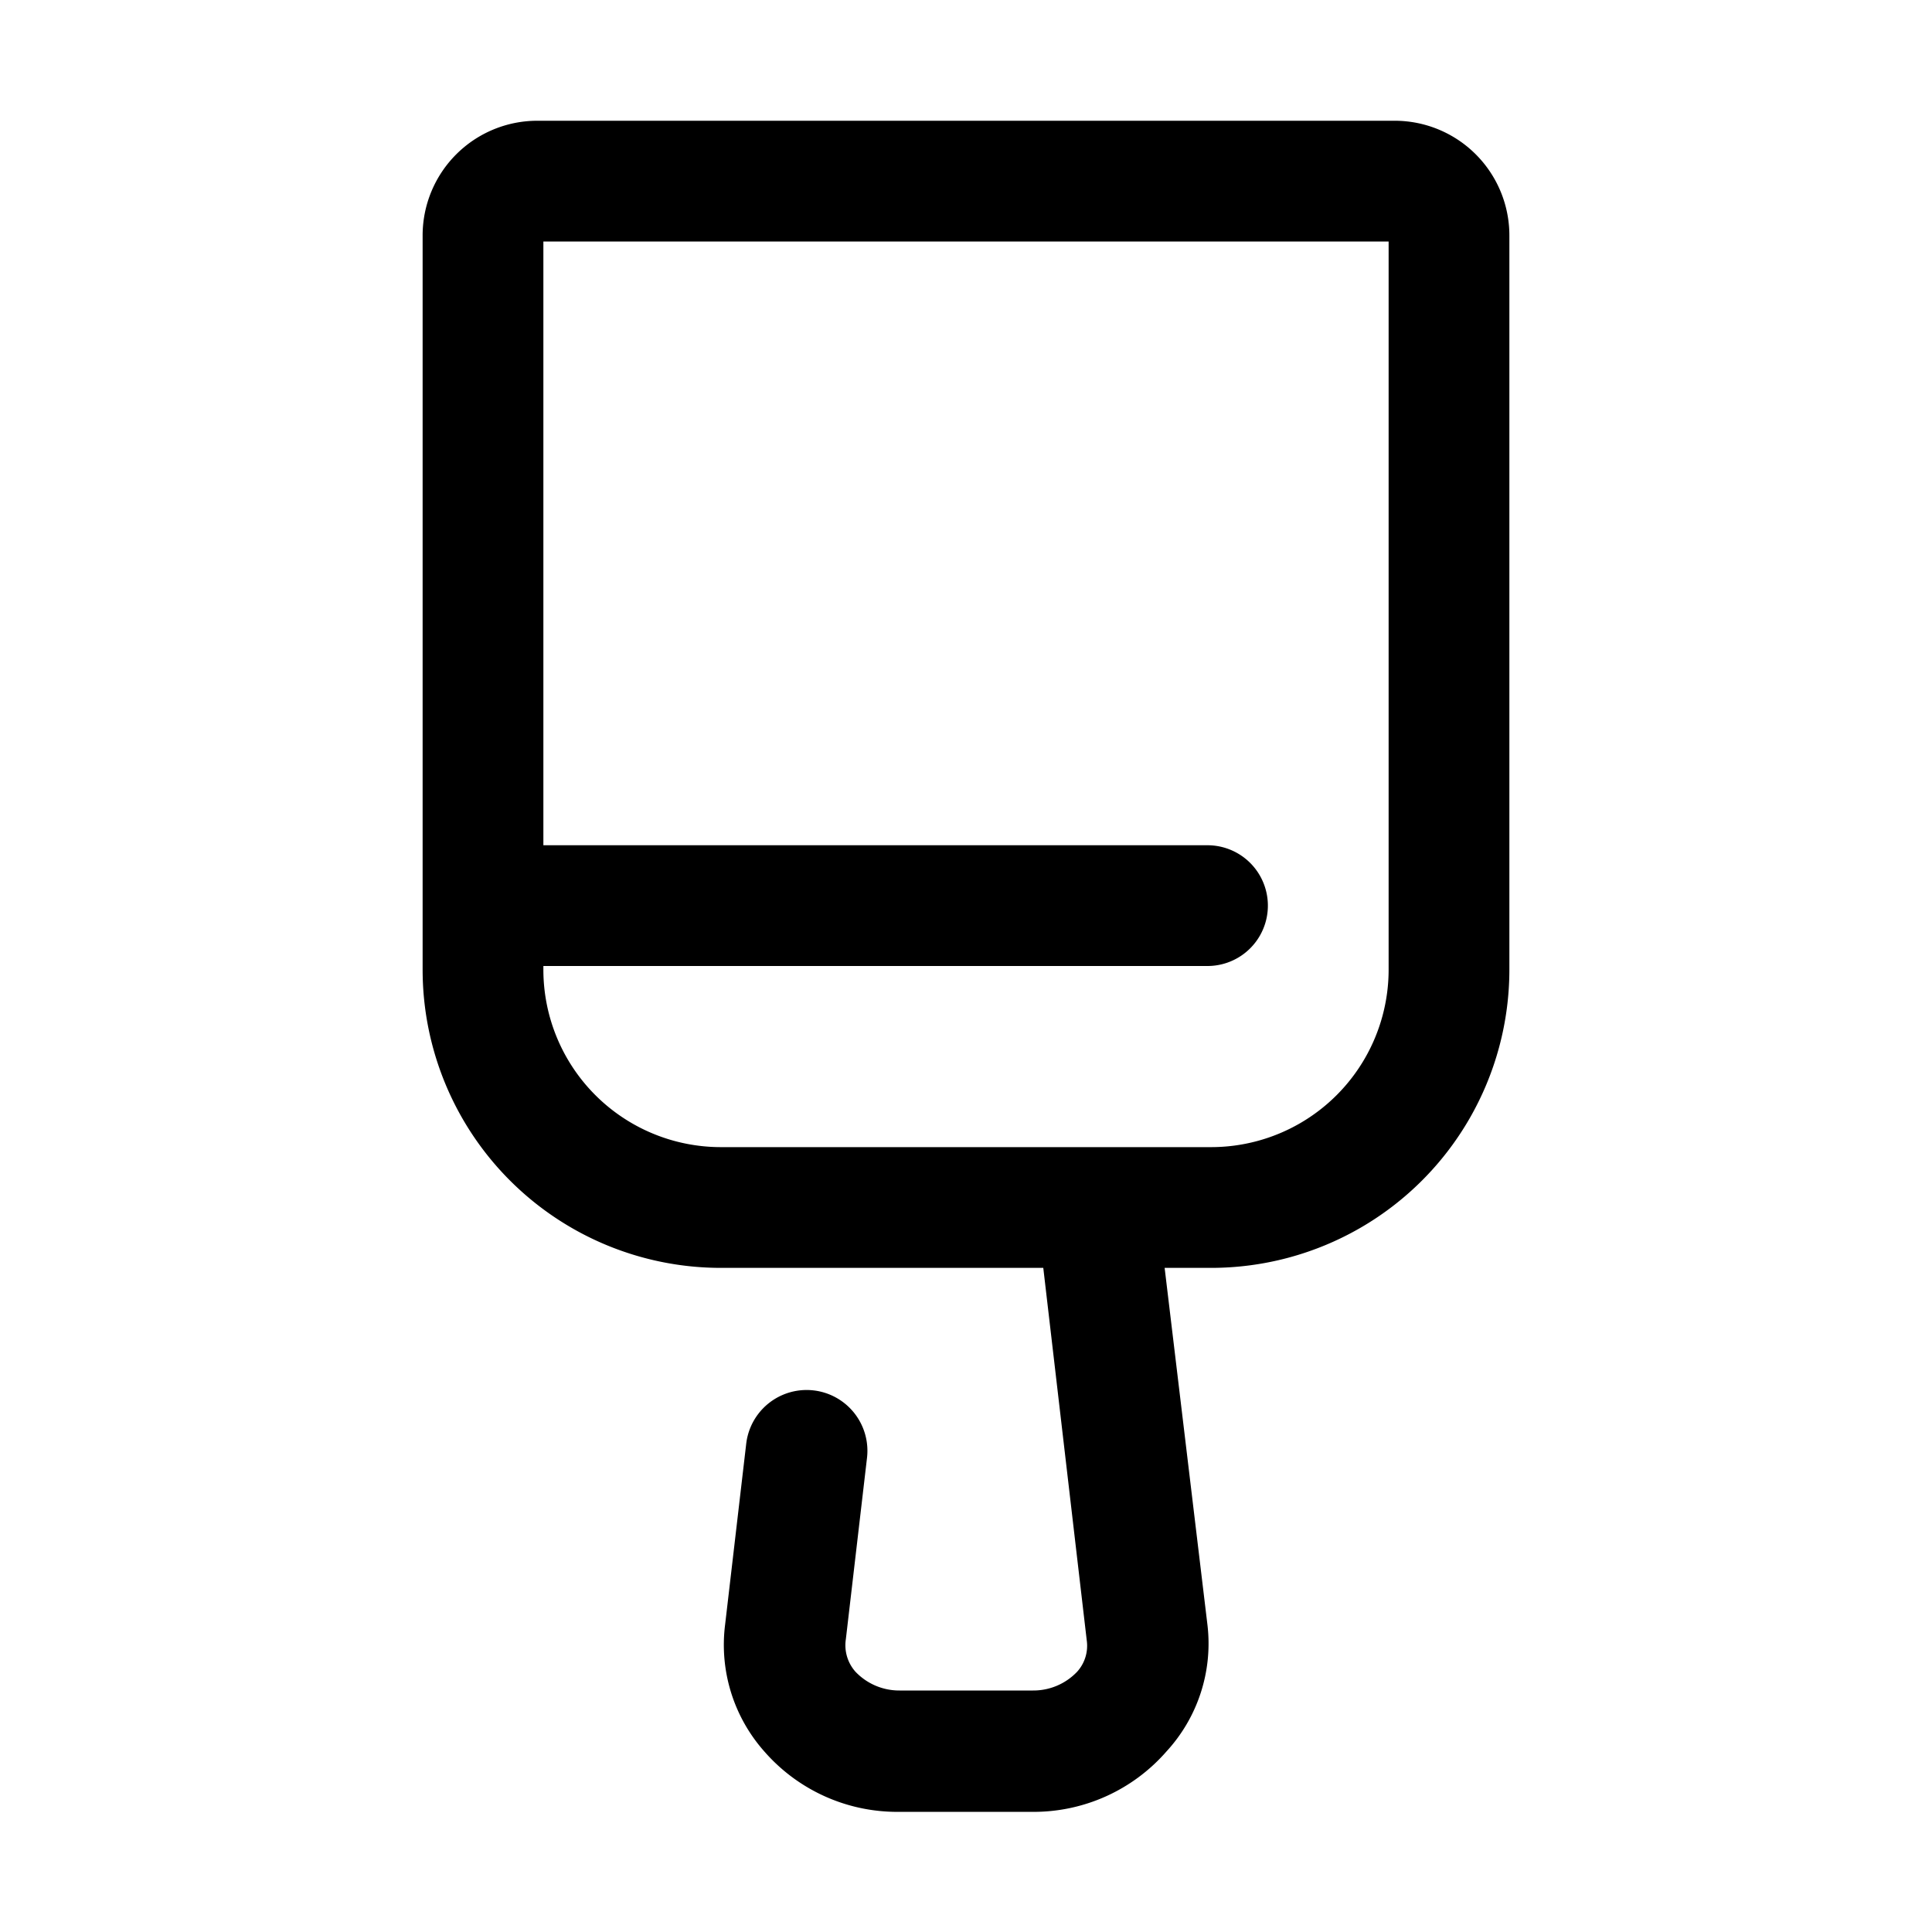 <svg xmlns="http://www.w3.org/2000/svg" viewBox="0 0 32 32"><g id="paint_brush_2" data-name="paint brush 2"><path d="M23.1,2H8.9A1.9,1.9,0,0,0,7,3.9V16.06A4.94,4.94,0,0,0,11.94,21h5.34L18,27.17a.64.64,0,0,1-.16.52,1,1,0,0,1-.73.31H14.9a1,1,0,0,1-.73-.31.66.66,0,0,1-.16-.54l.35-3a1,1,0,0,0-2-.24l-.35,3a2.66,2.66,0,0,0,.65,2.1,2.92,2.92,0,0,0,2.23,1h2.2a2.92,2.92,0,0,0,2.23-1A2.64,2.64,0,0,0,20,26.92L19.29,21h.77A4.94,4.94,0,0,0,25,16.06V3.9A1.9,1.9,0,0,0,23.1,2ZM23,16.06A2.94,2.94,0,0,1,20.06,19H11.94A2.94,2.94,0,0,1,9,16.06V16H20a1,1,0,0,0,0-2H9V4H23Z"/></g></svg>